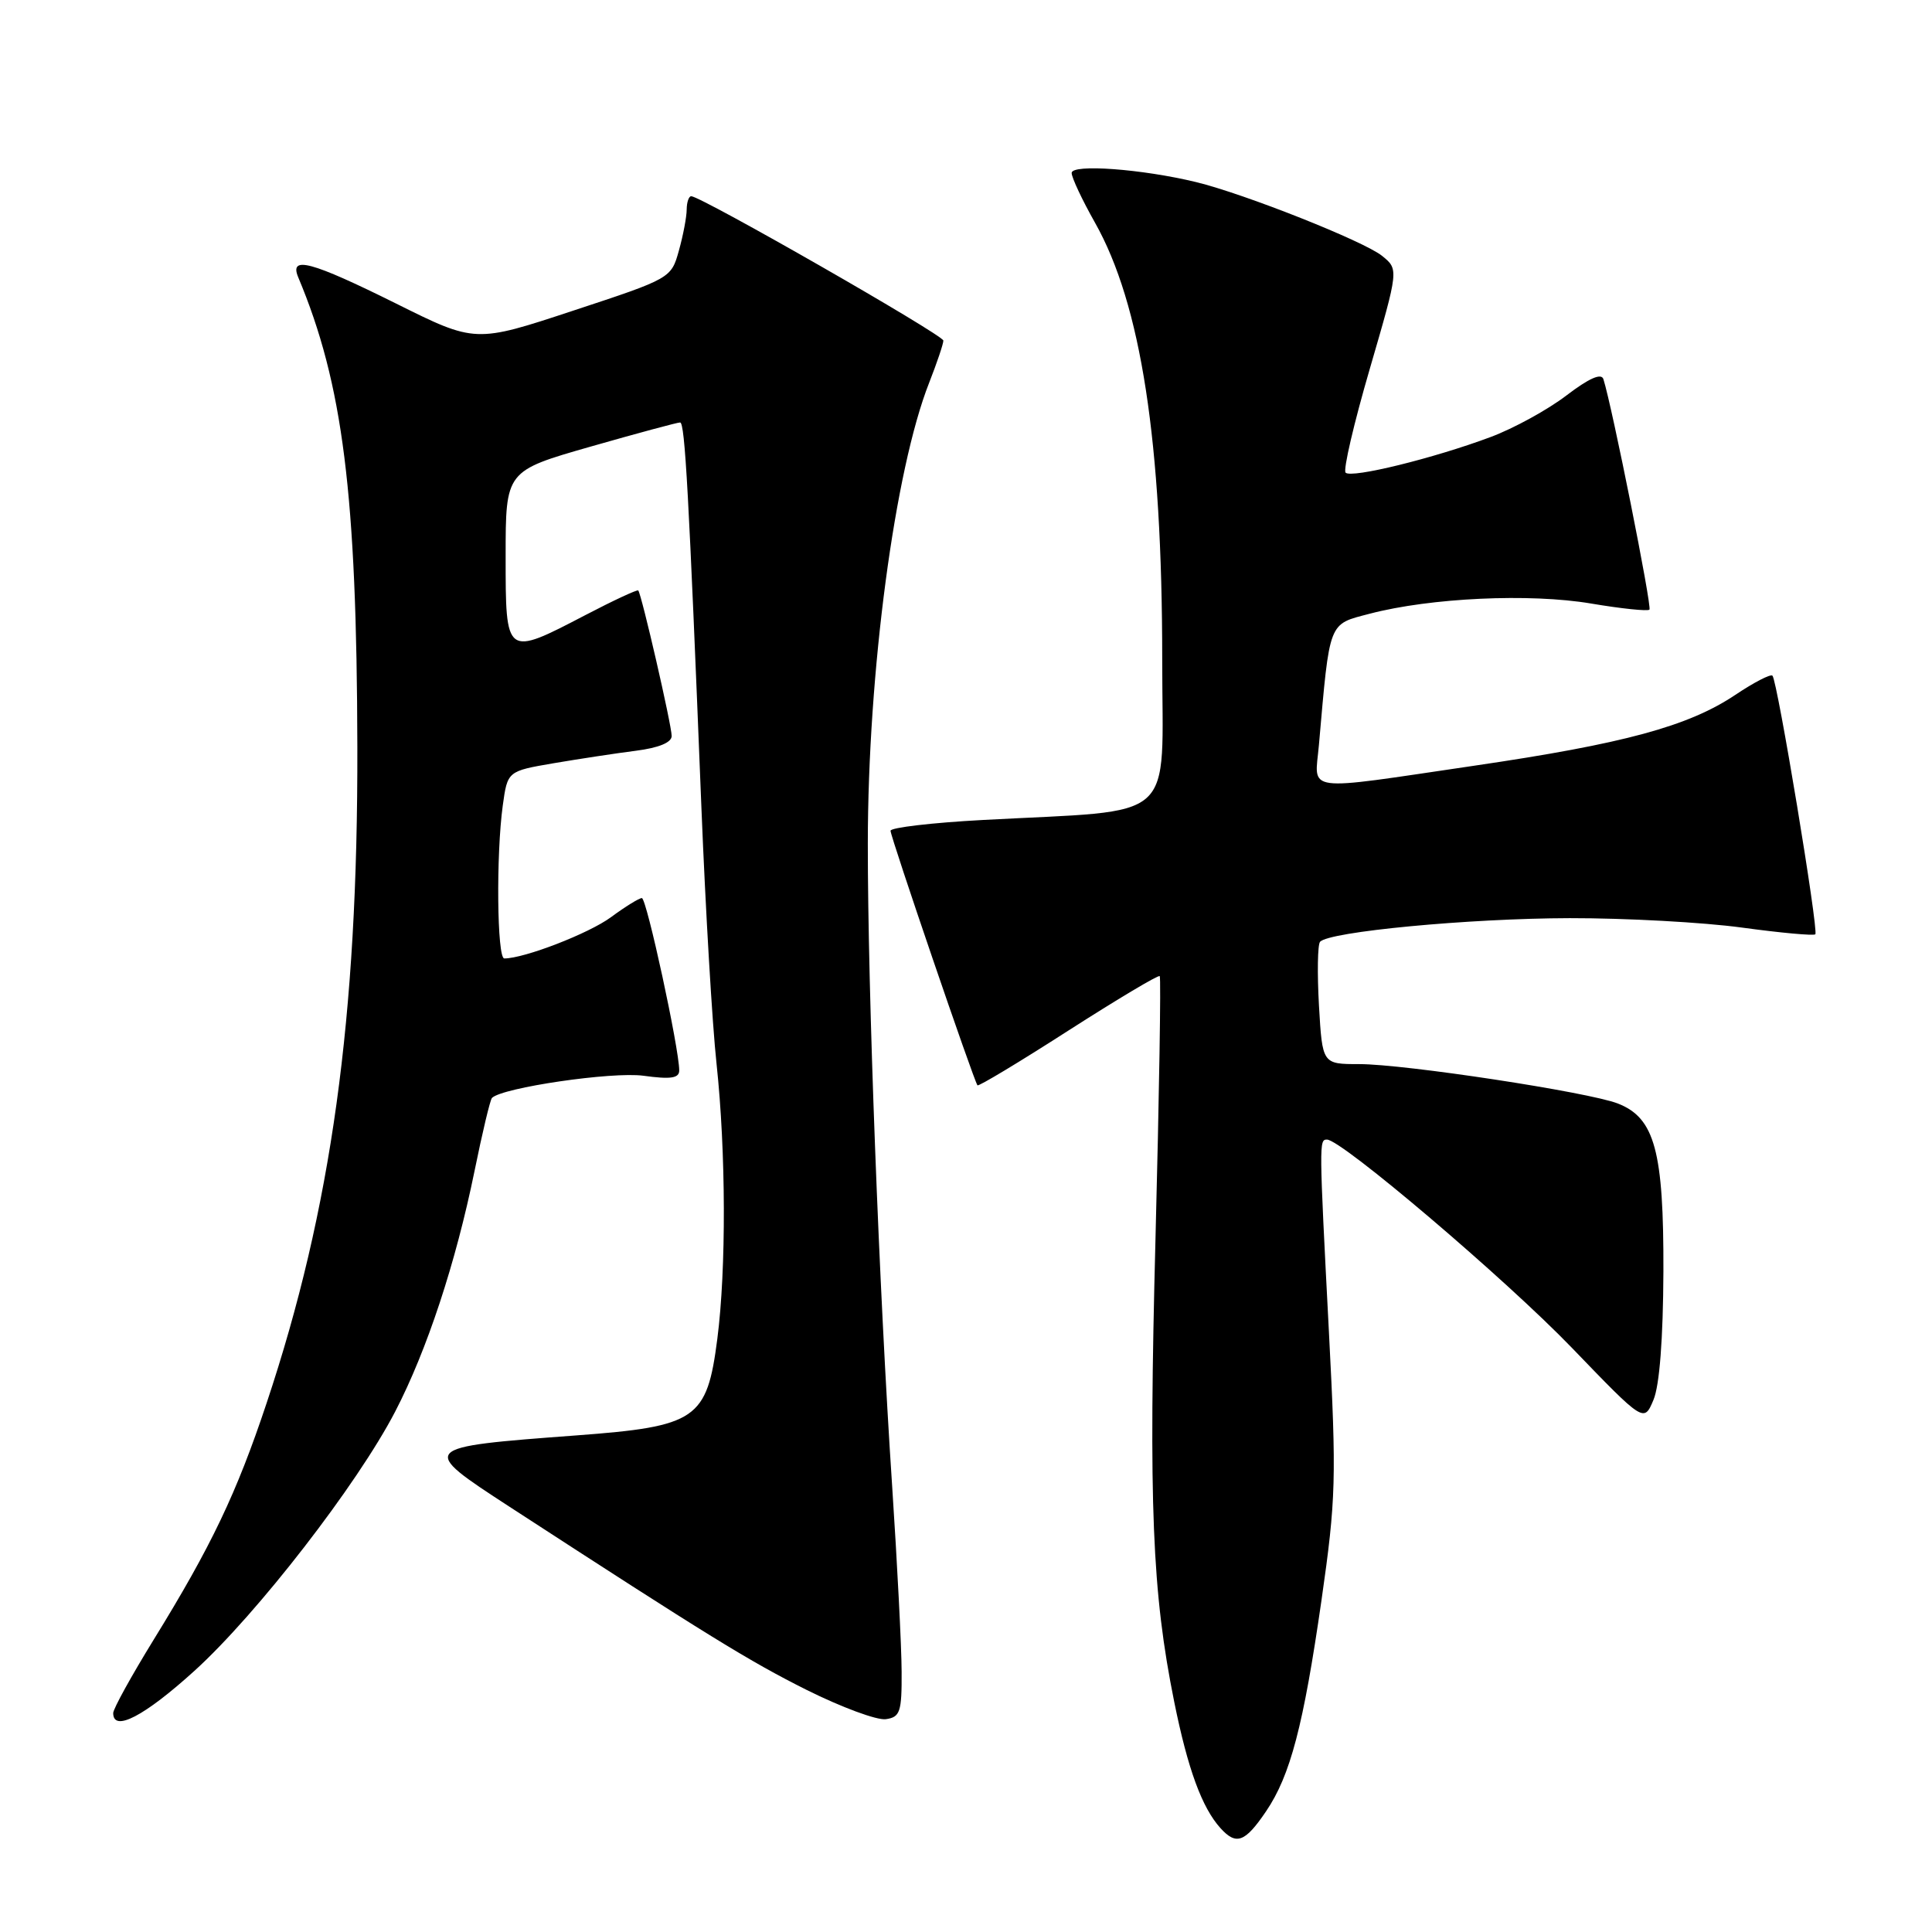 <?xml version="1.0" encoding="UTF-8" standalone="no"?>
<!DOCTYPE svg PUBLIC "-//W3C//DTD SVG 1.1//EN" "http://www.w3.org/Graphics/SVG/1.1/DTD/svg11.dtd" >
<svg xmlns="http://www.w3.org/2000/svg" xmlns:xlink="http://www.w3.org/1999/xlink" version="1.1" viewBox="0 0 256 256">
 <g >
 <path fill="currentColor"
d=" M 167.76 240.01 C 170.98 235.26 172.71 228.66 175.10 212.07 C 177.03 198.61 177.10 195.96 176.09 176.51 C 174.78 151.31 174.78 151.00 175.83 151.00 C 177.76 151.00 199.50 169.48 208.29 178.60 C 217.83 188.50 217.83 188.50 219.09 185.50 C 219.90 183.59 220.37 177.40 220.41 168.50 C 220.46 152.54 219.27 148.13 214.37 146.22 C 210.49 144.71 186.16 141.00 180.10 141.00 C 175.22 141.00 175.22 141.00 174.77 133.25 C 174.53 128.99 174.59 125.19 174.91 124.80 C 176.05 123.45 194.63 121.69 208.00 121.66 C 215.43 121.65 225.70 122.21 230.82 122.91 C 235.95 123.61 240.32 124.01 240.54 123.80 C 241.00 123.33 235.51 90.18 234.86 89.53 C 234.61 89.28 232.41 90.42 229.96 92.06 C 223.72 96.24 215.19 98.55 195.28 101.47 C 172.36 104.84 174.20 105.08 174.76 98.75 C 176.22 82.11 175.97 82.77 181.50 81.32 C 189.56 79.21 202.71 78.60 210.82 79.97 C 214.84 80.65 218.32 81.01 218.56 80.78 C 218.92 80.41 213.62 53.89 212.46 50.24 C 212.19 49.39 210.55 50.12 207.56 52.40 C 205.09 54.29 200.57 56.77 197.51 57.91 C 190.00 60.72 179.07 63.41 178.30 62.63 C 177.95 62.29 179.40 56.08 181.51 48.85 C 185.34 35.69 185.34 35.69 183.14 33.91 C 180.75 31.97 164.92 25.69 158.50 24.13 C 151.32 22.39 142.00 21.70 142.00 22.92 C 142.00 23.53 143.39 26.49 145.09 29.50 C 151.20 40.34 154.00 58.50 154.00 87.41 C 154.00 109.37 156.39 107.24 130.25 108.65 C 123.51 109.01 118.00 109.66 118.00 110.08 C 118.00 110.90 129.06 143.27 129.52 143.81 C 129.67 143.98 135.09 140.72 141.56 136.56 C 148.04 132.41 153.49 129.15 153.67 129.34 C 153.85 129.52 153.60 145.15 153.11 164.08 C 152.19 199.36 152.66 210.98 155.59 225.50 C 157.39 234.42 159.27 239.53 161.72 242.24 C 163.81 244.55 164.97 244.13 167.76 240.01 Z  M 25.77 221.39 C 34.05 213.88 47.36 196.69 52.37 187.03 C 56.58 178.91 60.39 167.33 62.87 155.20 C 63.91 150.09 64.95 145.71 65.19 145.48 C 66.56 144.11 81.10 141.98 85.25 142.54 C 88.88 143.04 90.00 142.87 90.00 141.84 C 90.00 138.96 85.68 119.00 85.05 119.00 C 84.69 119.00 82.84 120.14 80.96 121.53 C 78.03 123.69 69.47 127.00 66.82 127.00 C 65.86 127.00 65.72 113.29 66.62 106.73 C 67.25 102.18 67.25 102.18 73.37 101.13 C 76.74 100.56 81.64 99.81 84.25 99.48 C 87.29 99.09 89.00 98.39 89.00 97.52 C 89.00 96.09 85.00 78.69 84.57 78.24 C 84.43 78.10 81.29 79.56 77.59 81.49 C 66.96 87.03 67.00 87.05 67.00 73.70 C 67.00 62.40 67.00 62.40 78.25 59.18 C 84.44 57.41 89.78 55.97 90.12 55.98 C 90.76 56.00 91.27 65.27 92.94 107.00 C 93.48 120.47 94.38 135.78 94.95 141.00 C 96.19 152.62 96.24 168.16 95.05 177.40 C 93.67 188.09 92.33 189.01 76.36 190.20 C 55.48 191.76 55.44 191.80 67.54 199.67 C 93.87 216.78 99.31 220.13 106.88 223.92 C 111.49 226.22 116.21 227.97 117.38 227.80 C 119.27 227.53 119.50 226.86 119.47 221.50 C 119.46 218.20 118.89 207.18 118.22 197.00 C 116.47 170.72 114.98 131.34 114.99 111.80 C 115.00 89.05 118.56 62.27 123.12 50.71 C 124.15 48.08 125.00 45.57 125.00 45.13 C 125.00 44.39 92.88 26.00 91.59 26.00 C 91.27 26.00 91.00 26.79 90.99 27.75 C 90.99 28.71 90.53 31.16 89.96 33.19 C 88.94 36.87 88.89 36.90 75.96 41.16 C 62.98 45.45 62.98 45.45 52.48 40.22 C 41.22 34.63 38.30 33.84 39.52 36.75 C 45.44 50.85 47.28 65.47 47.35 99.00 C 47.43 134.82 43.92 160.17 35.32 185.94 C 31.34 197.88 28.01 204.86 20.38 217.24 C 17.42 222.05 15.00 226.43 15.00 226.99 C 15.00 229.56 19.12 227.42 25.77 221.39 Z "/>
</g>
</svg>